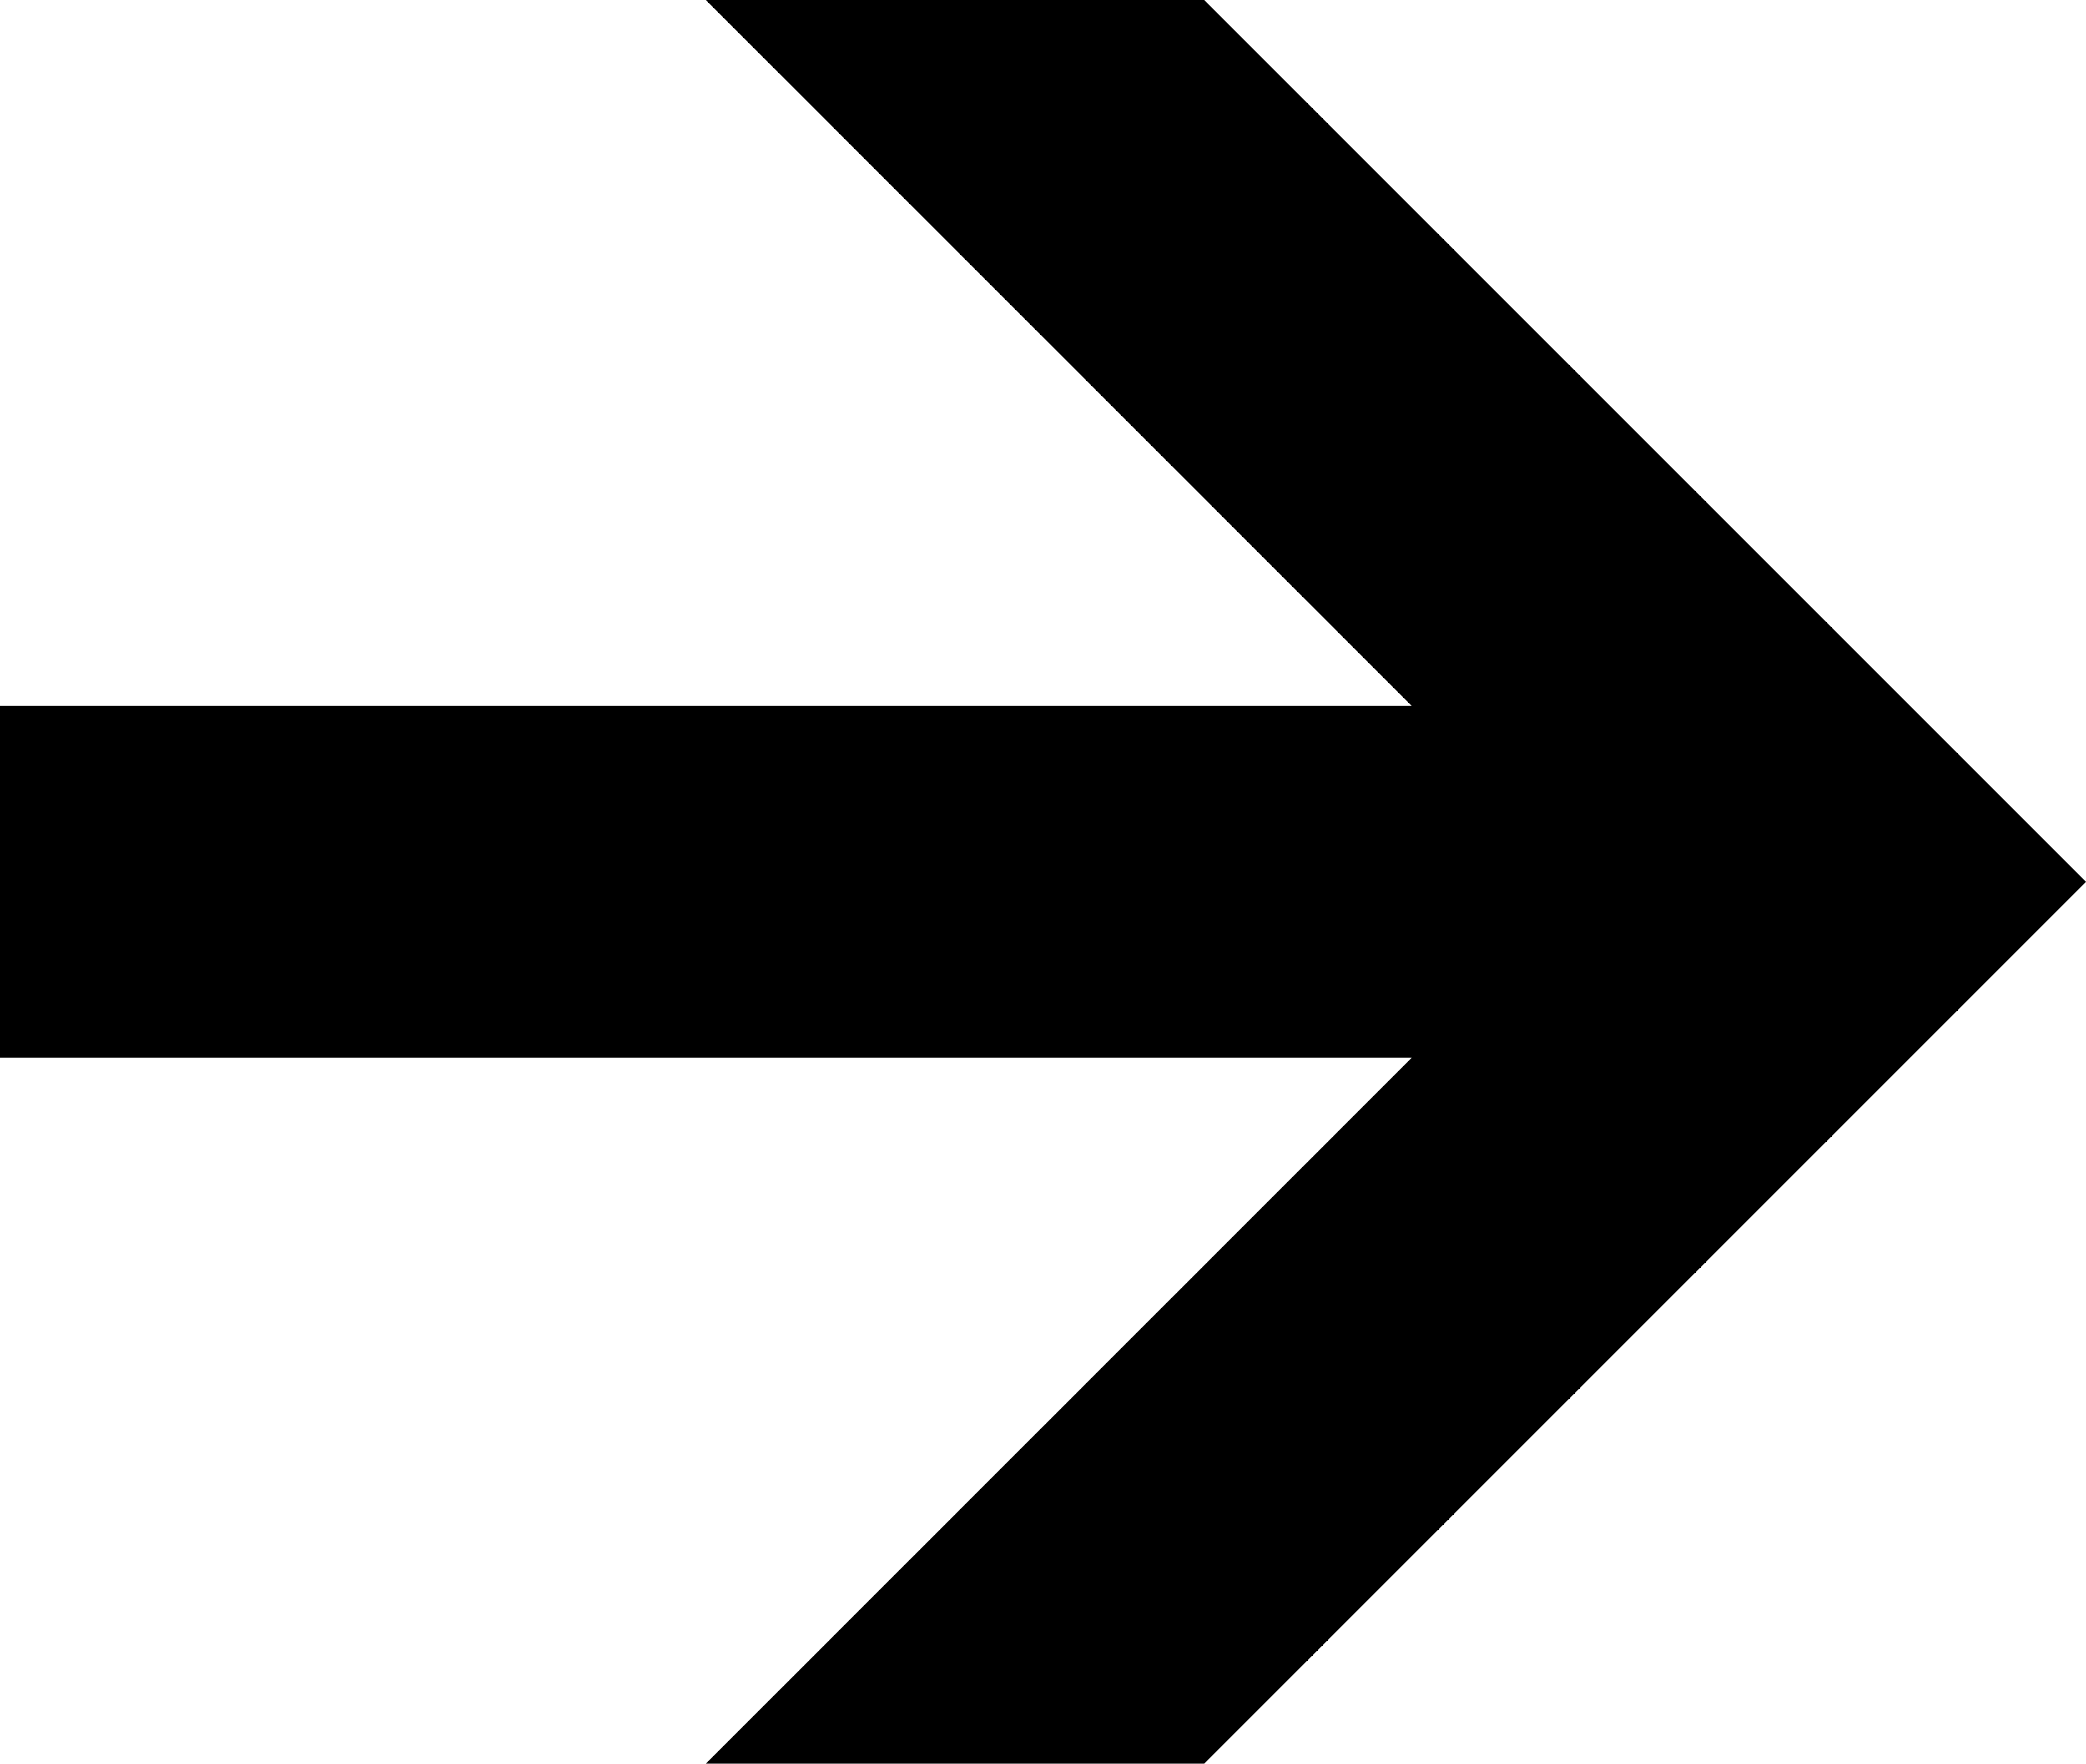 <svg xmlns="http://www.w3.org/2000/svg" viewBox="0 0 11.97 10.12"><defs><style>.cls-1{fill:#000;}</style></defs><title>Ресурс 1</title><g id="Слой_2" data-name="Слой 2"><g id="Слой_1-2" data-name="Слой 1"><polygon class="cls-1" points="4.05 0 8.1 4.05 0 4.05 0 6.07 8.1 6.07 4.05 10.12 6.91 10.12 11.97 5.06 6.91 0 4.05 0"/></g></g></svg>
